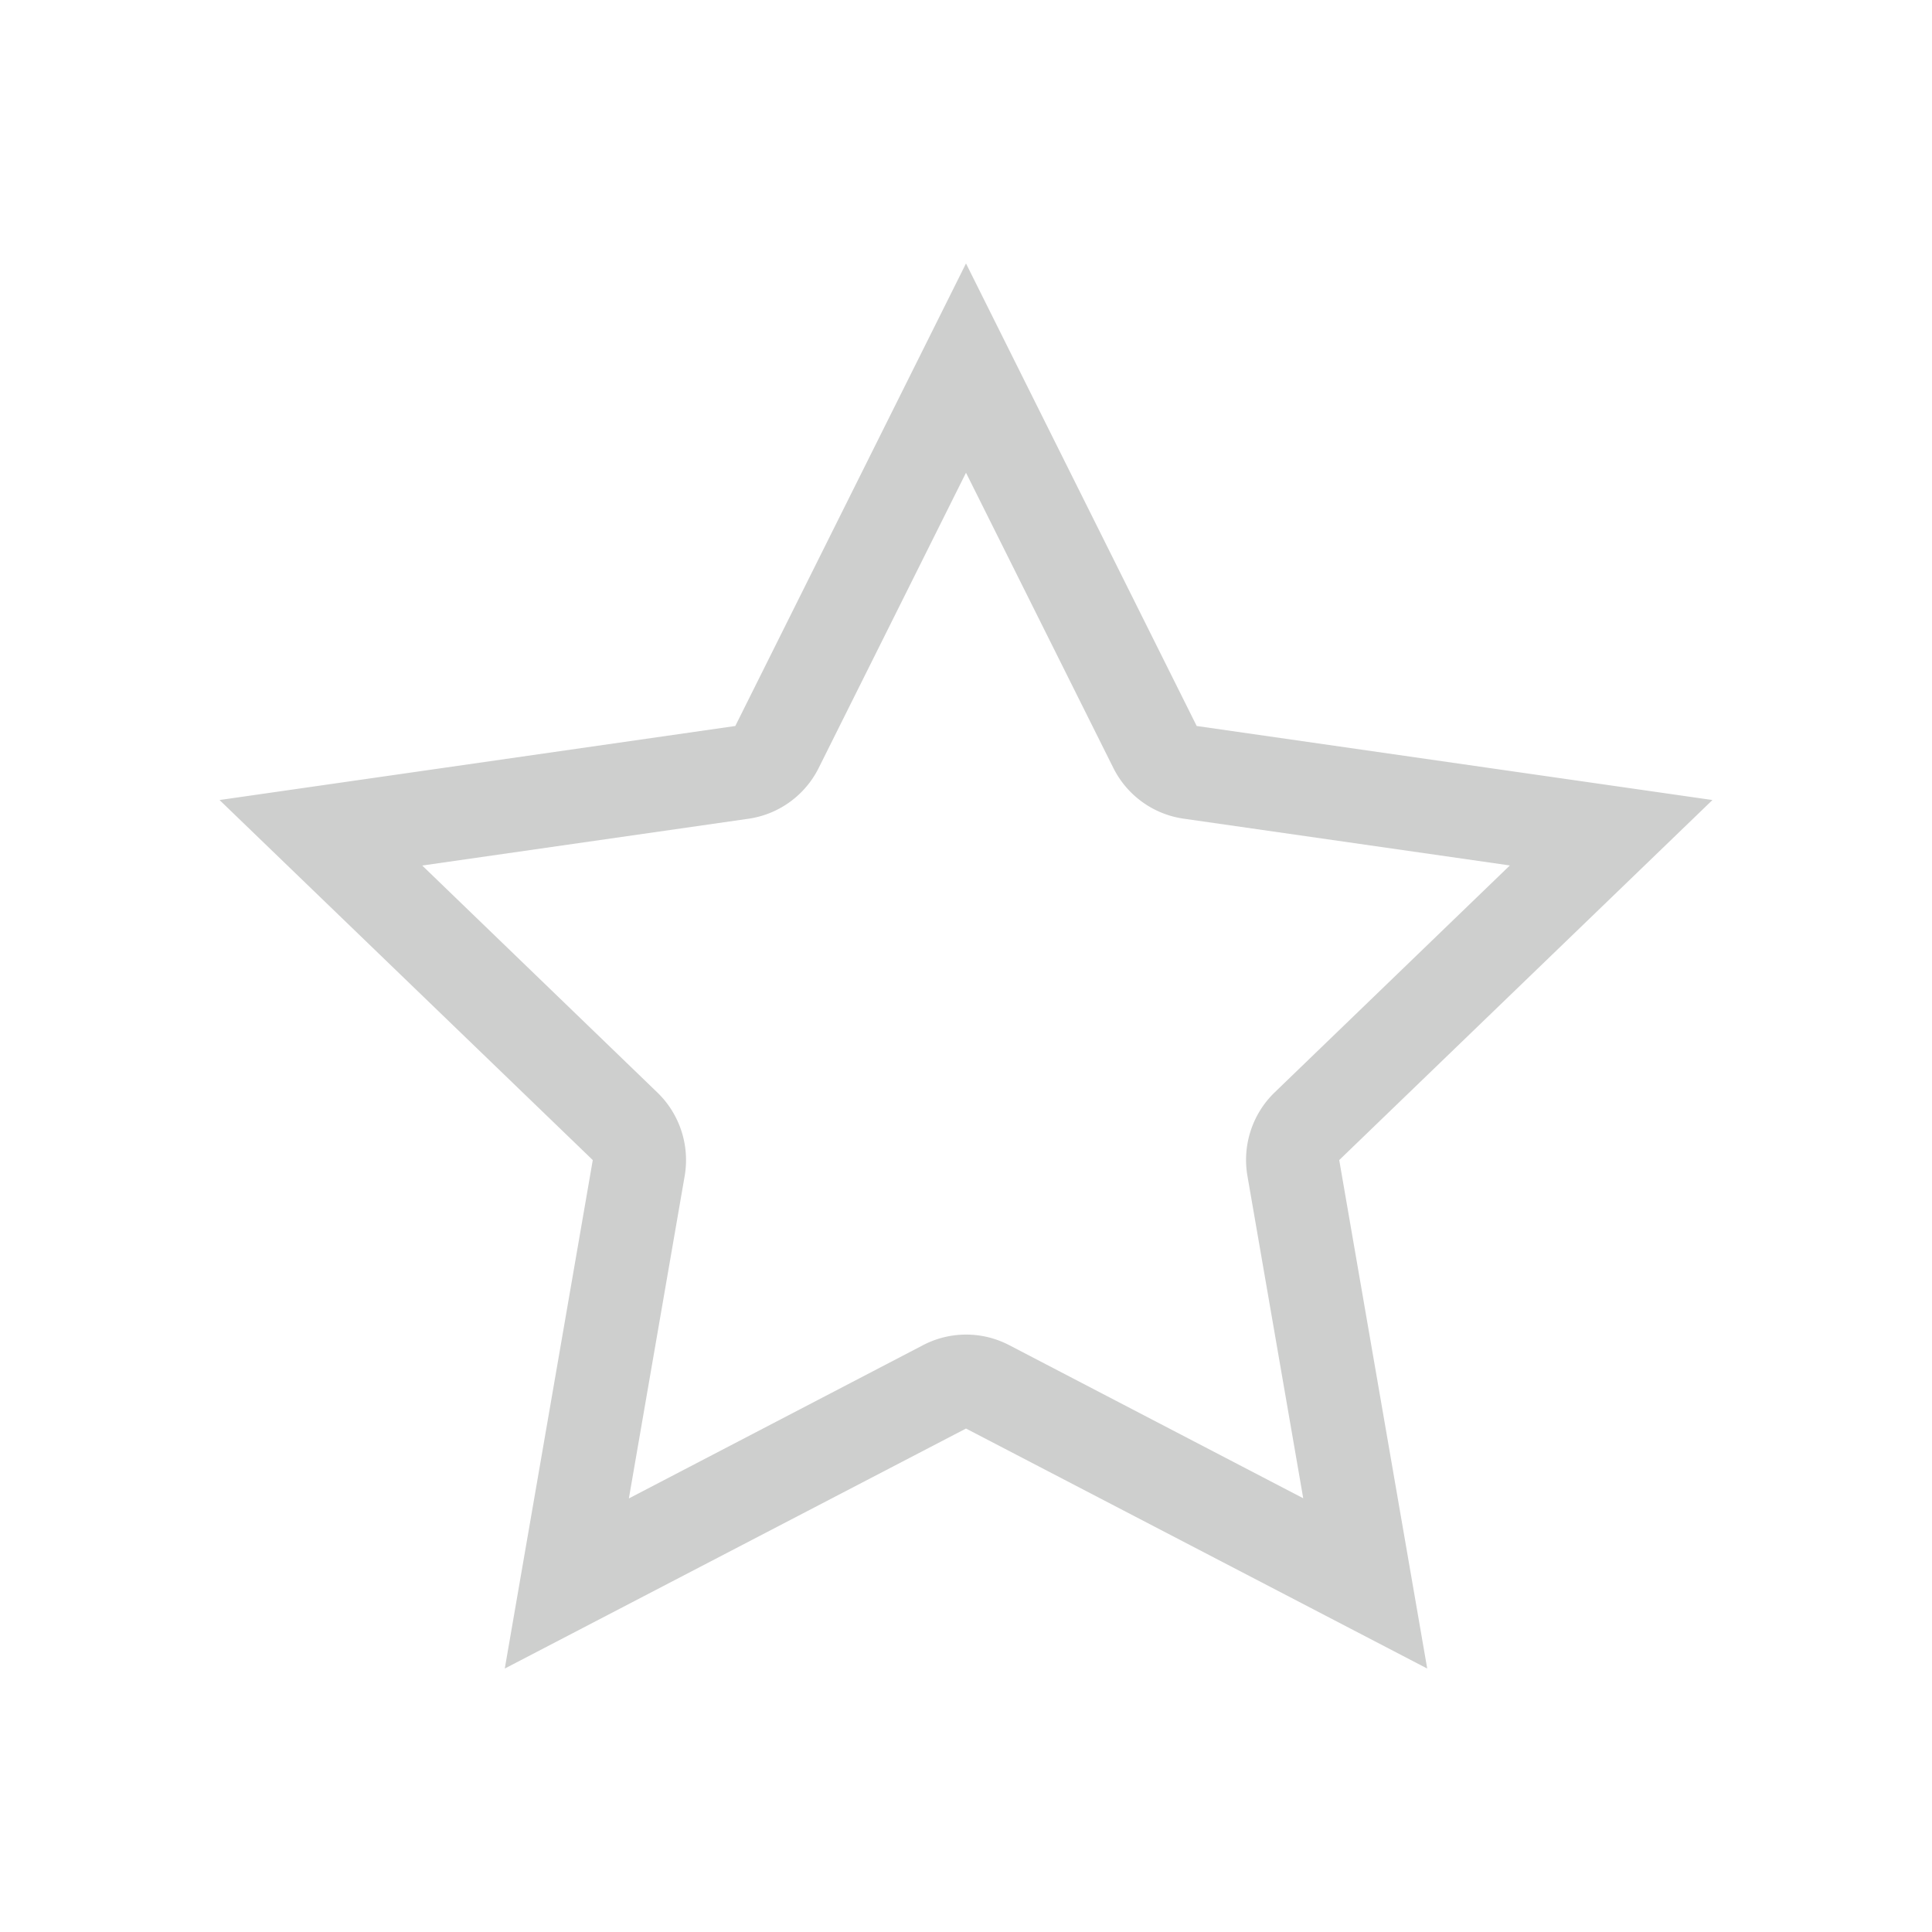 <?xml version="1.0" encoding="UTF-8" standalone="no"?>
<svg
   width="22"
   version="1.1"
   style="enable-background:new"
   id="svg7384"
   height="22"
   sodipodi:docname="non-starred-symbolic.svg"
   inkscape:version="1.4 (unknown)"
   xmlns:inkscape="http://www.inkscape.org/namespaces/inkscape"
   xmlns:sodipodi="http://sodipodi.sourceforge.net/DTD/sodipodi-0.dtd"
   xmlns="http://www.w3.org/2000/svg"
   xmlns:svg="http://www.w3.org/2000/svg"
   xmlns:rdf="http://www.w3.org/1999/02/22-rdf-syntax-ns#"
   xmlns:cc="http://creativecommons.org/ns#"
   xmlns:dc="http://purl.org/dc/elements/1.1/">
  <sodipodi:namedview
     pagecolor="#ffffff"
     bordercolor="#666666"
     borderopacity="1"
     objecttolerance="10"
     gridtolerance="10"
     guidetolerance="10"
     inkscape:pageopacity="0"
     inkscape:pageshadow="2"
     inkscape:window-width="1920"
     inkscape:window-height="998"
     id="namedview16"
     showgrid="false"
     inkscape:zoom="14.75"
     inkscape:cx="8.1016949"
     inkscape:cy="8.0338983"
     inkscape:window-x="0"
     inkscape:window-y="0"
     inkscape:window-maximized="1"
     inkscape:current-layer="svg7384"
     inkscape:showpageshadow="2"
     inkscape:pagecheckerboard="0"
     inkscape:deskcolor="#d1d1d1" />
  <title
     id="title8473">Gnome Symbolic Icons</title>
  <defs
     id="defs7386" />
  <g
     transform="translate(-32,-188)"
     id="layer7" />
  <g
     transform="translate(-32,-188)"
     id="layer6" />
  <g
     transform="translate(-32,-188)"
     id="layer5" />
  <g
     transform="translate(-32,-188)"
     id="layer9" />
  <g
     transform="translate(-32,-188)"
     id="layer2" />
  <g
     transform="translate(-32,-188)"
     id="layer8" />
  <g
     transform="translate(-32,-188)"
     id="layer3" />
  <g
     transform="translate(-32,-188)"
     id="layer4" />
  <path
     style="color:#cecfce;fill:#cecfce;fill-opacity:1;stroke:none;stroke-width:1.057"
     d="M 11,3 8.373,8.267 2.5,9.11 6.75,13.21 5.748,19 11,16.267 16.252,19 15.25,13.21 19.5,9.11 13.627,8.267 Z m 0,2.383 1.677,3.36 a 1.063,1.067 0 0 0 0.799,0.579 l 3.717,0.533 -2.679,2.585 a 1.063,1.067 0 0 0 -0.309,0.952 l 0.635,3.669 -3.349,-1.744 a 1.063,1.067 0 0 0 -0.979,0 L 7.161,17.063 7.796,13.394 A 1.063,1.067 0 0 0 7.487,12.442 L 4.808,9.856 8.524,9.323 A 1.063,1.067 0 0 0 9.323,8.744 Z"
     id="path3" />
</svg>
